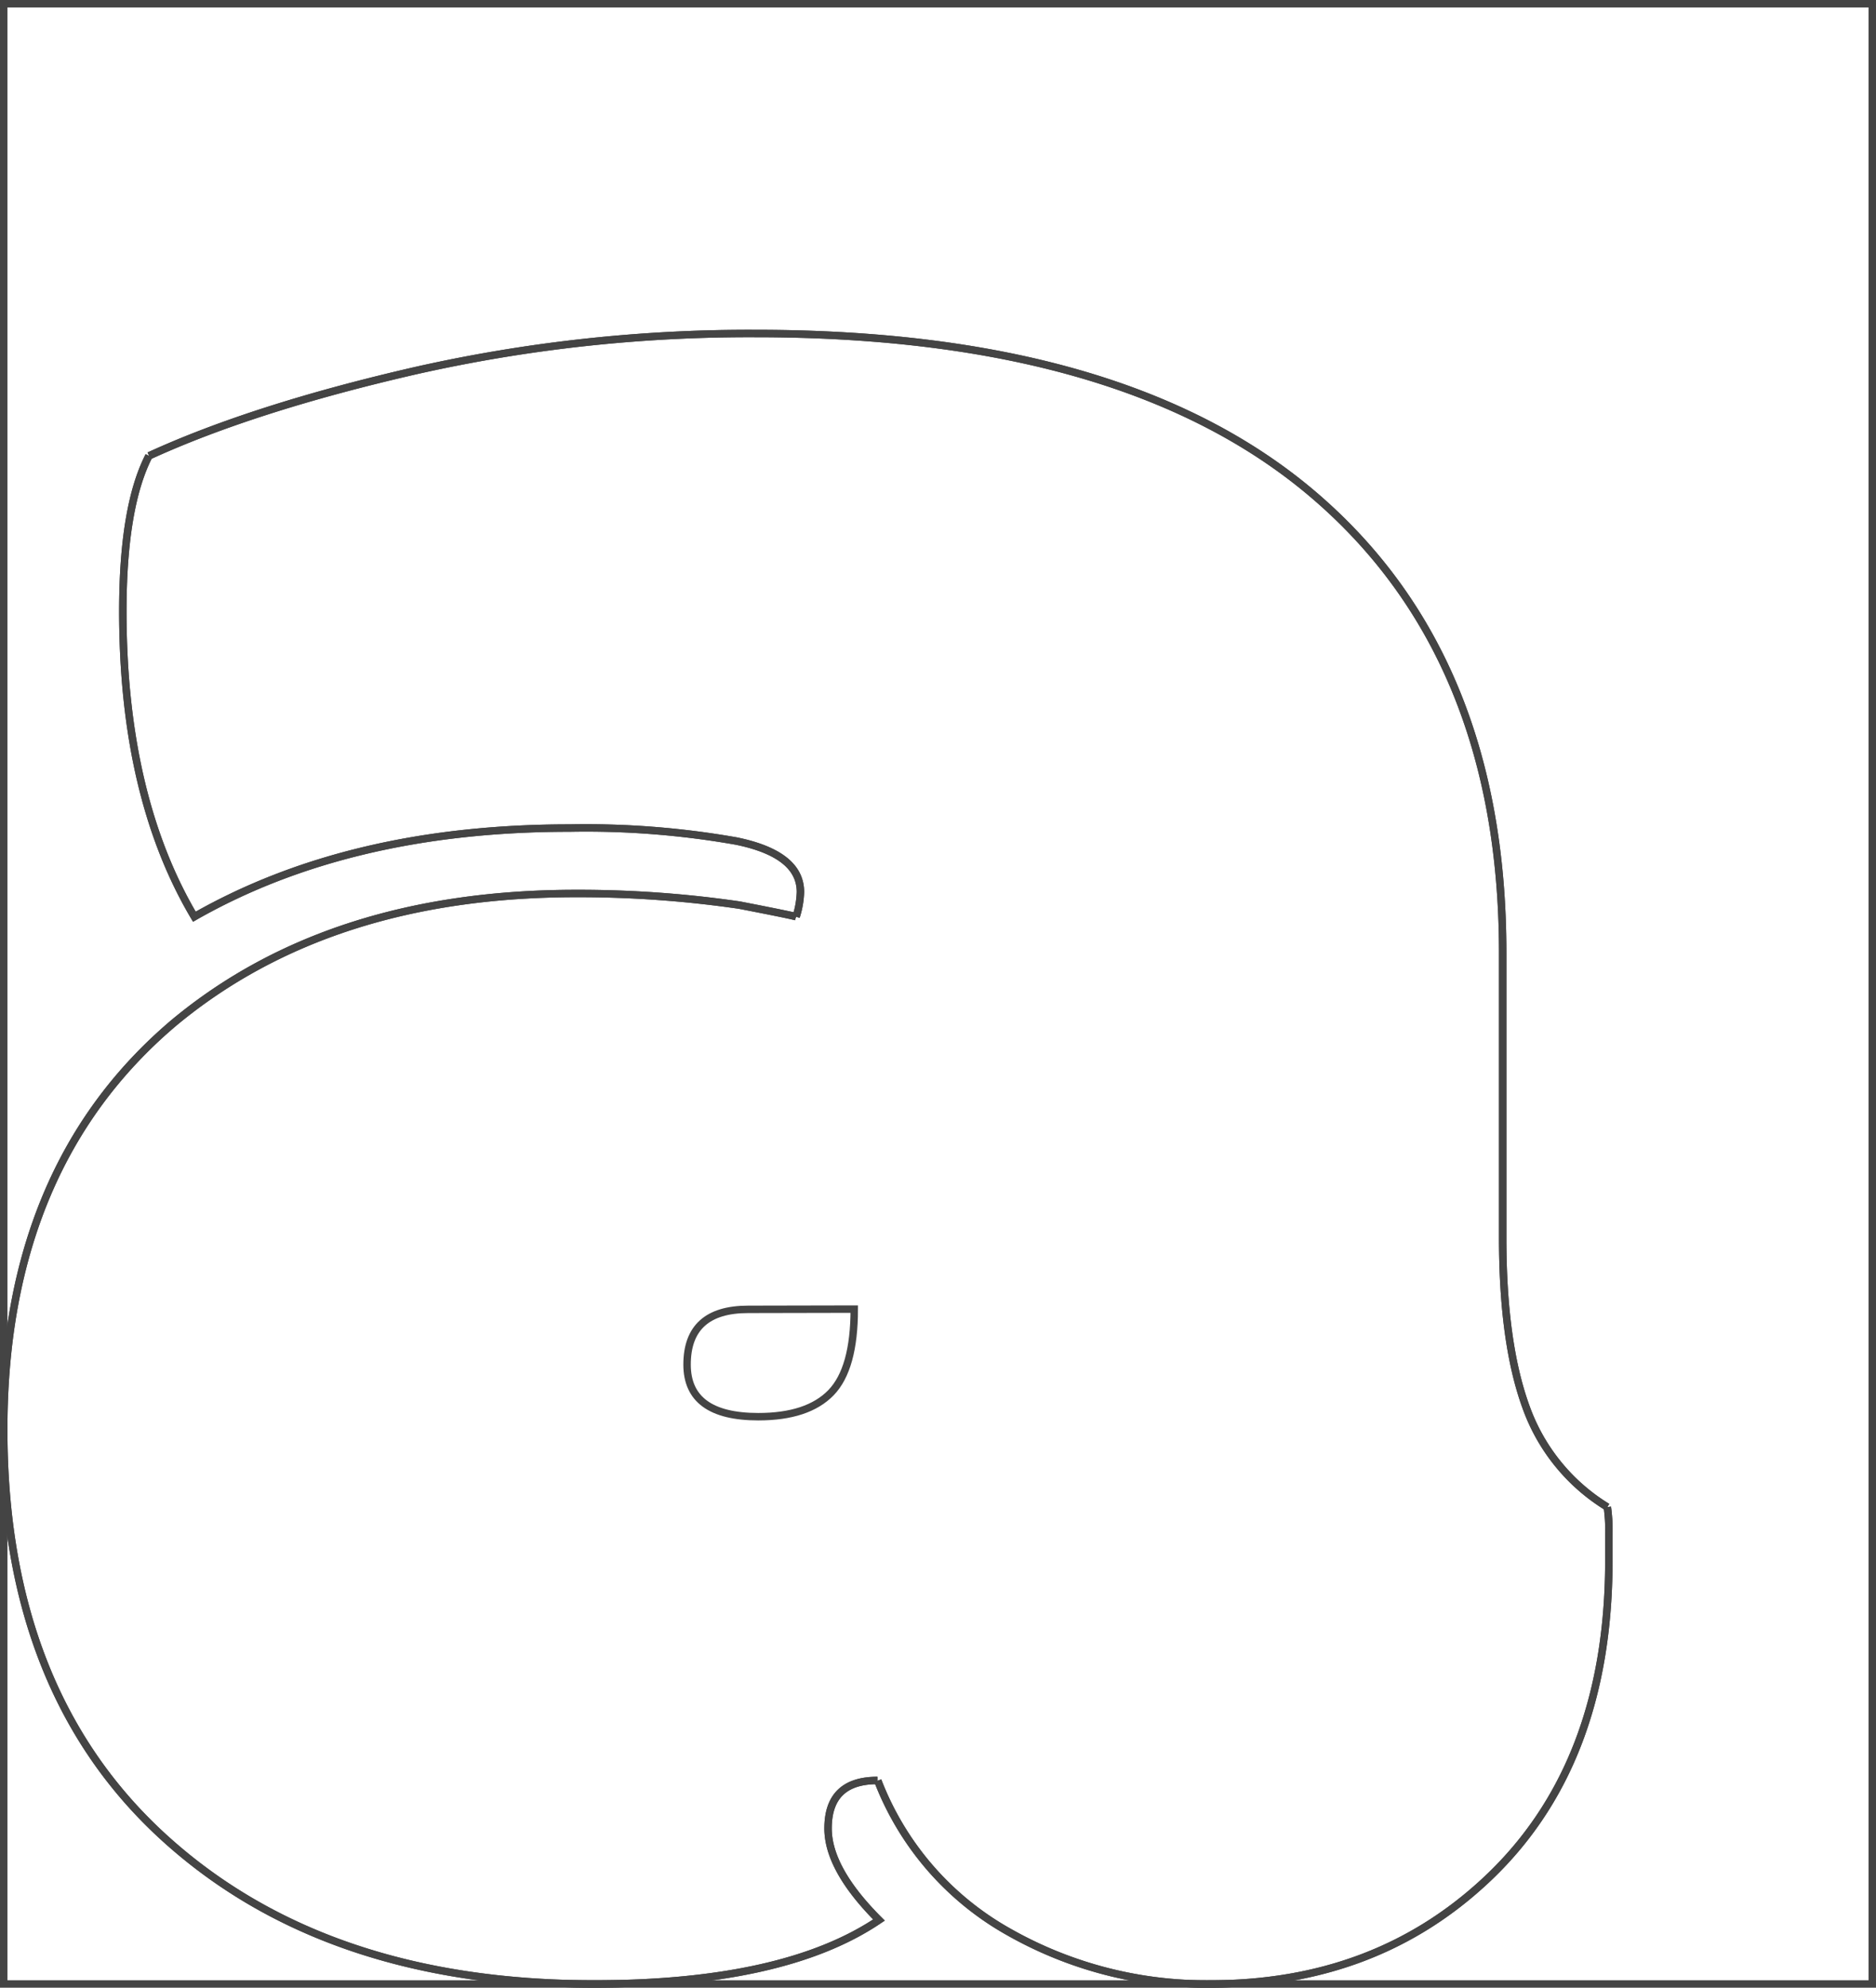 <svg id="R" xmlns="http://www.w3.org/2000/svg" viewBox="0 0 252.02 267">
  <title>a2</title>
  <rect id="bg" x="0.5" y="0.5" width="251.02" height="266" fill="none" stroke="#444" stroke-miterlimit="10"/>
  <g id="a">
    <g id="bowl">
      <path d="M100,175.38q-8.2,0-8.2,7.42,0,7,9.57,7,6.63,0,9.76-3.22t3.13-11.23Z" transform="translate(0.5 0.5)" fill="none" stroke="#444"/>
    </g>
    <g id="outlines">
      <g>
        <path d="M106.45,122.64a11.88,11.88,0,0,0,.58-3.32q0-5.07-8.59-6.84A116.31,116.31,0,0,0,76,110.73q-29.51,0-50.39,11.91Q16,106.43,16,81.62q0-14.06,3.51-20.89" transform="translate(0.5 0.5)" fill="none" stroke="#444"/>
        <path d="M215.43,201.94a22.6,22.6,0,0,1,.2,3.71v3.51q0,27.74-16.8,43.17Q184,266,162.11,266A53.71,53.71,0,0,1,135,259a39.59,39.59,0,0,1-17.58-20.31" transform="translate(0.5 0.5)" fill="none" stroke="#444"/>
        <path d="M117.38,238.66q-6.64,0-6.64,6.44,0,5.47,6.84,12.31Q104.88,266,79.3,266q-36.13,0-57.72-19.63T0,191.49q0-35.25,22.85-54.59,20.9-17.39,54.1-17.38a149.46,149.46,0,0,1,21.88,1.56c4.69.91,7.22,1.43,7.62,1.56" transform="translate(0.5 0.5)" fill="none" stroke="#444"/>
        <path d="M19.53,60.73Q33.6,54.28,55.27,49.3a203.7,203.7,0,0,1,45.71-5q49.61,0,75,21.68t25.39,61.52V165.8q0,14.07,3.12,22.66a26,26,0,0,0,10.94,13.48" transform="translate(0.5 0.5)" fill="none" stroke="#444"/>
      </g>
      <g>
        <path d="M106.45,122.64a11.88,11.88,0,0,0,.58-3.32q0-5.07-8.59-6.84A116.31,116.31,0,0,0,76,110.73q-29.51,0-50.39,11.91Q16,106.43,16,81.62q0-14.06,3.51-20.89" transform="translate(0.5 0.5)" fill="none" stroke="#444"/>
        <path d="M215.43,201.94a22.6,22.6,0,0,1,.2,3.71v3.51q0,27.74-16.8,43.17Q184,266,162.11,266A53.71,53.71,0,0,1,135,259a39.59,39.59,0,0,1-17.58-20.31" transform="translate(0.5 0.5)" fill="none" stroke="#444"/>
        <path d="M117.38,238.66q-6.64,0-6.64,6.44,0,5.47,6.84,12.31Q104.88,266,79.3,266q-36.13,0-57.72-19.63T0,191.49q0-35.25,22.85-54.59,20.9-17.39,54.1-17.38a149.46,149.46,0,0,1,21.88,1.56c4.69.91,7.22,1.43,7.62,1.56" transform="translate(0.5 0.5)" fill="none" stroke="#444"/>
        <path d="M19.53,60.73Q33.6,54.28,55.27,49.3a203.7,203.7,0,0,1,45.71-5q49.61,0,75,21.68t25.39,61.52V165.8q0,14.07,3.12,22.66a26,26,0,0,0,10.94,13.48" transform="translate(0.5 0.5)" fill="none" stroke="#444"/>
      </g>
    </g>
  </g>
</svg>
